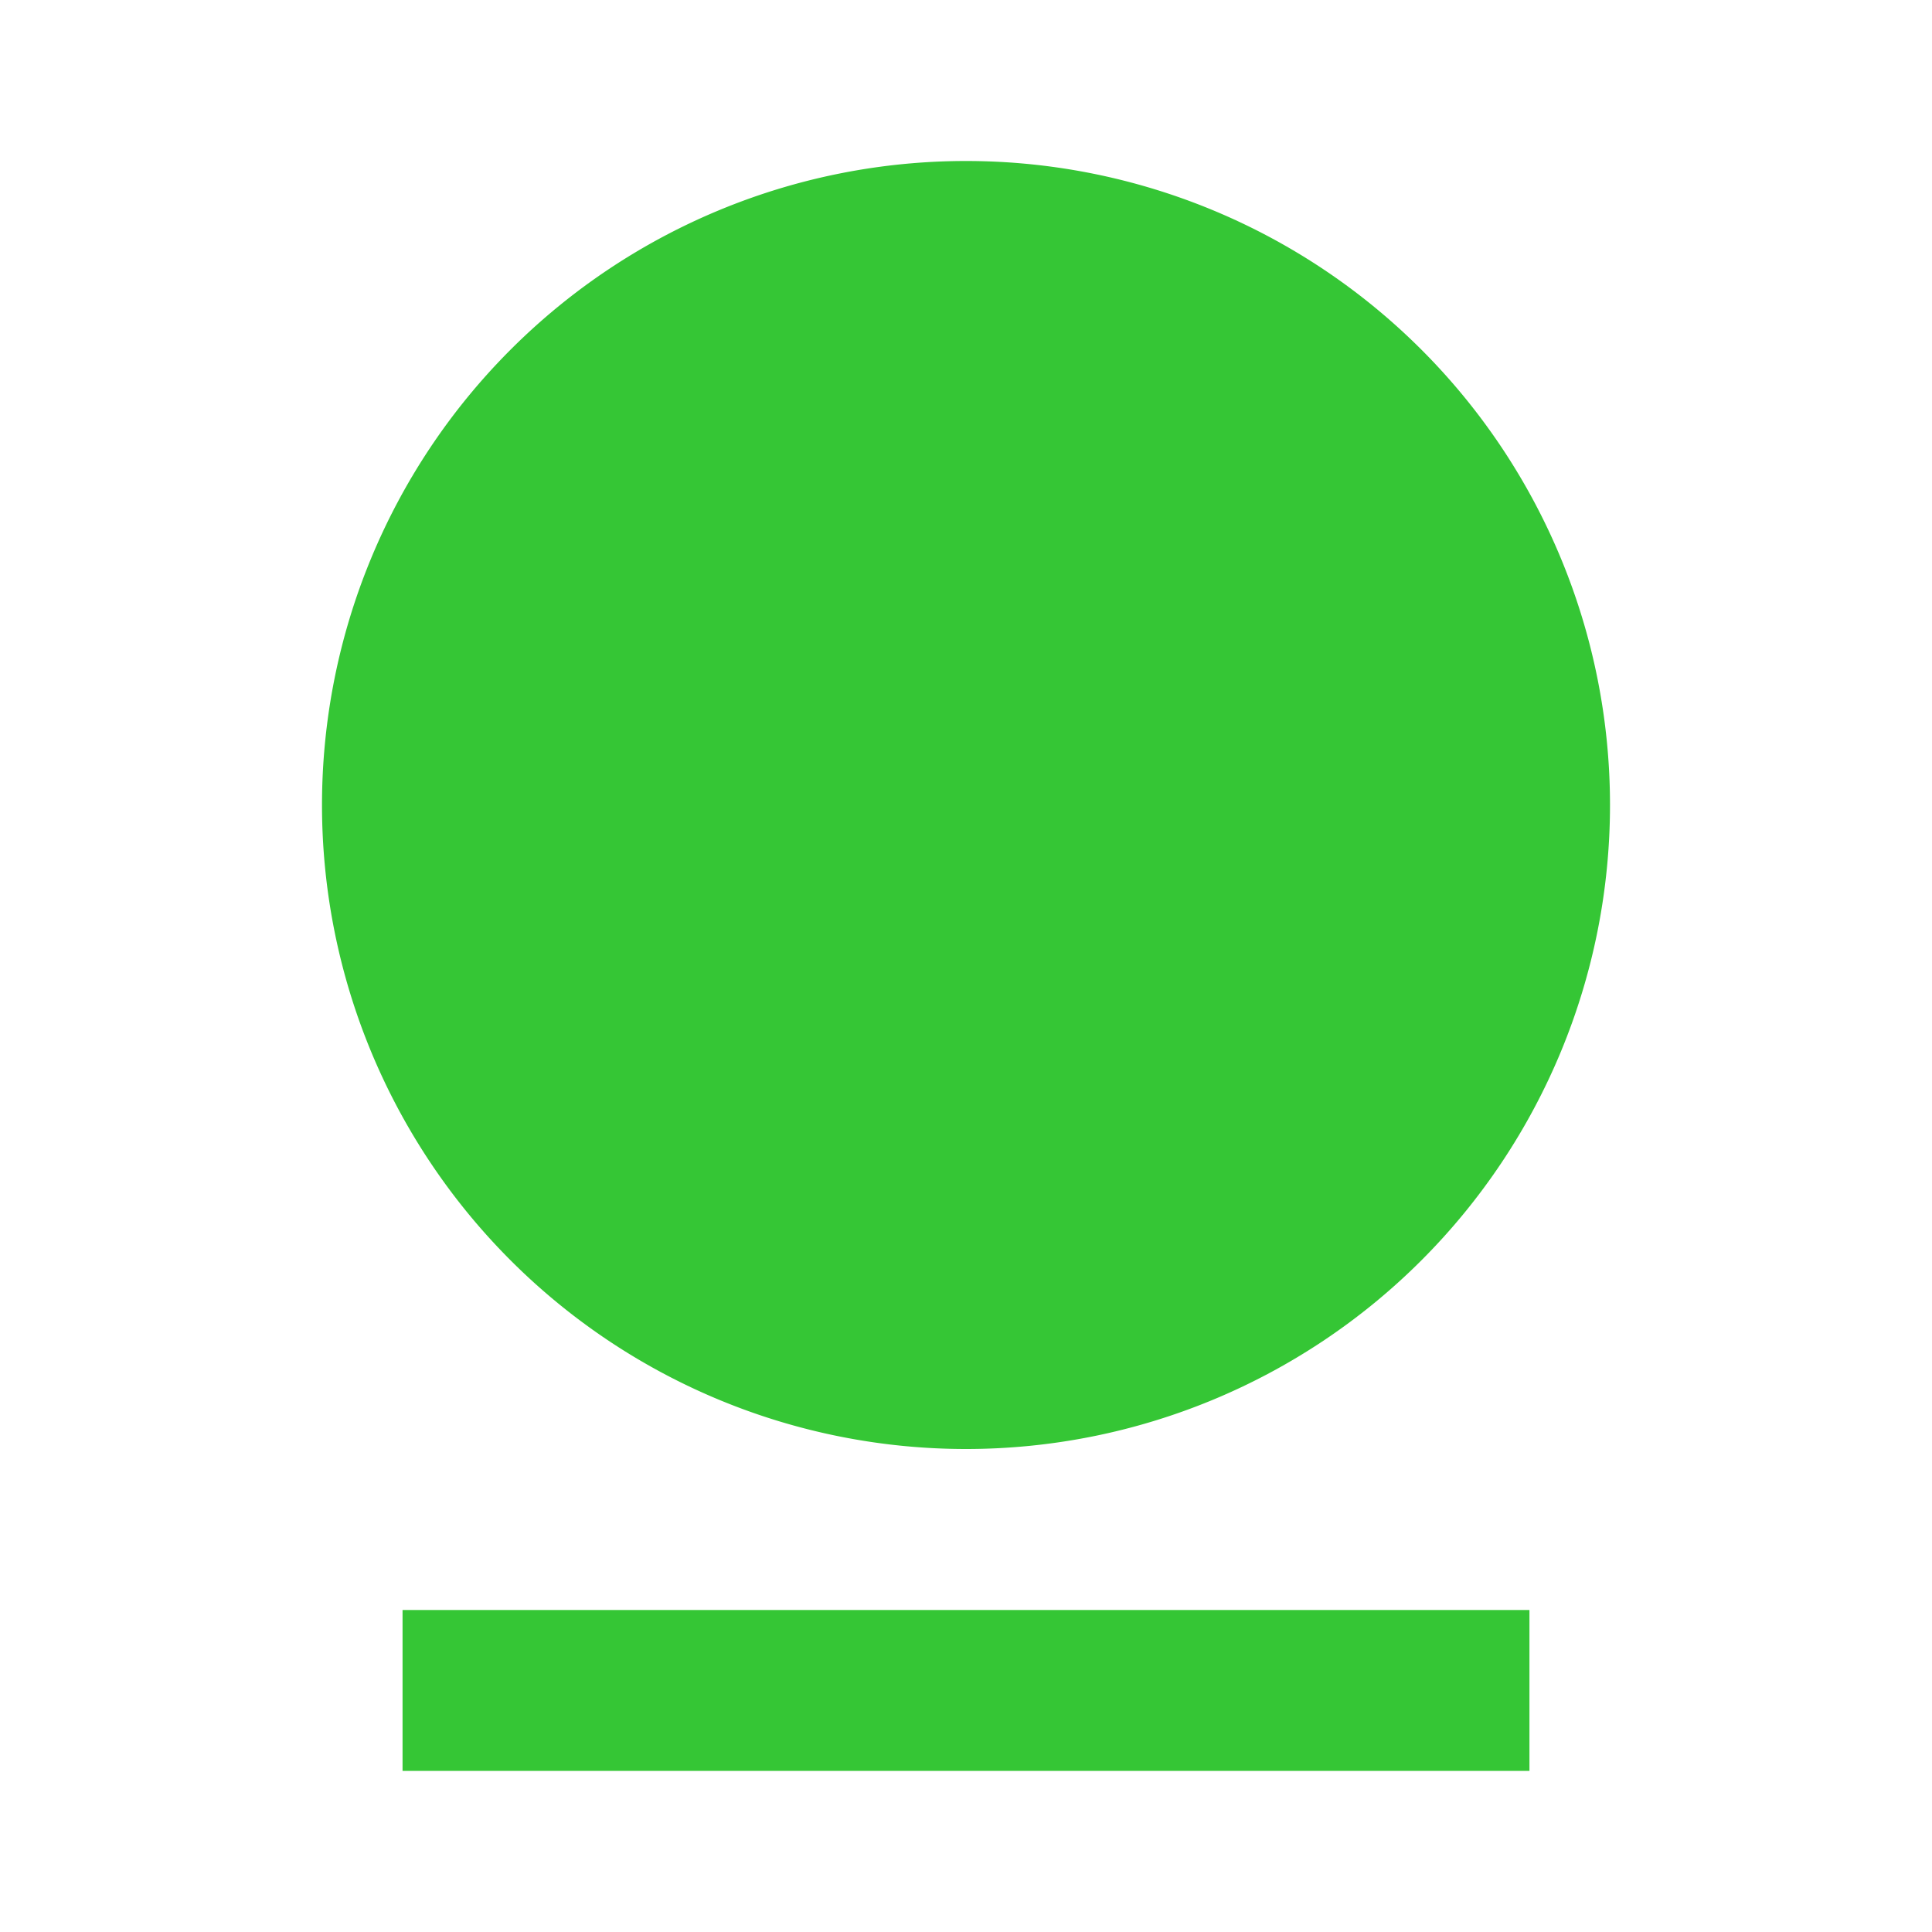 <svg xmlns="http://www.w3.org/2000/svg" width="20.676" height="20.676" viewBox="0 0 20.676 20.676">
  <g id="Group_66" data-name="Group 66" transform="translate(1247.307 -400.254)">
    <g id="Group_2" data-name="Group 2" transform="translate(0)">
      <g id="user-4-line" transform="translate(-1247.307 400.254)">
        <path id="Path" d="M0,0H20.676V20.676H0Z" fill="none"/>
        <path id="Shape" d="M.862,17.229V15.507H12.922v1.722ZM0,6.892a6.892,6.892,0,1,1,6.892,6.892A6.892,6.892,0,0,1,0,6.892Z" transform="translate(3.446 1.723)" fill="#35c635"/>
      </g>
    </g>
  </g>
</svg>
